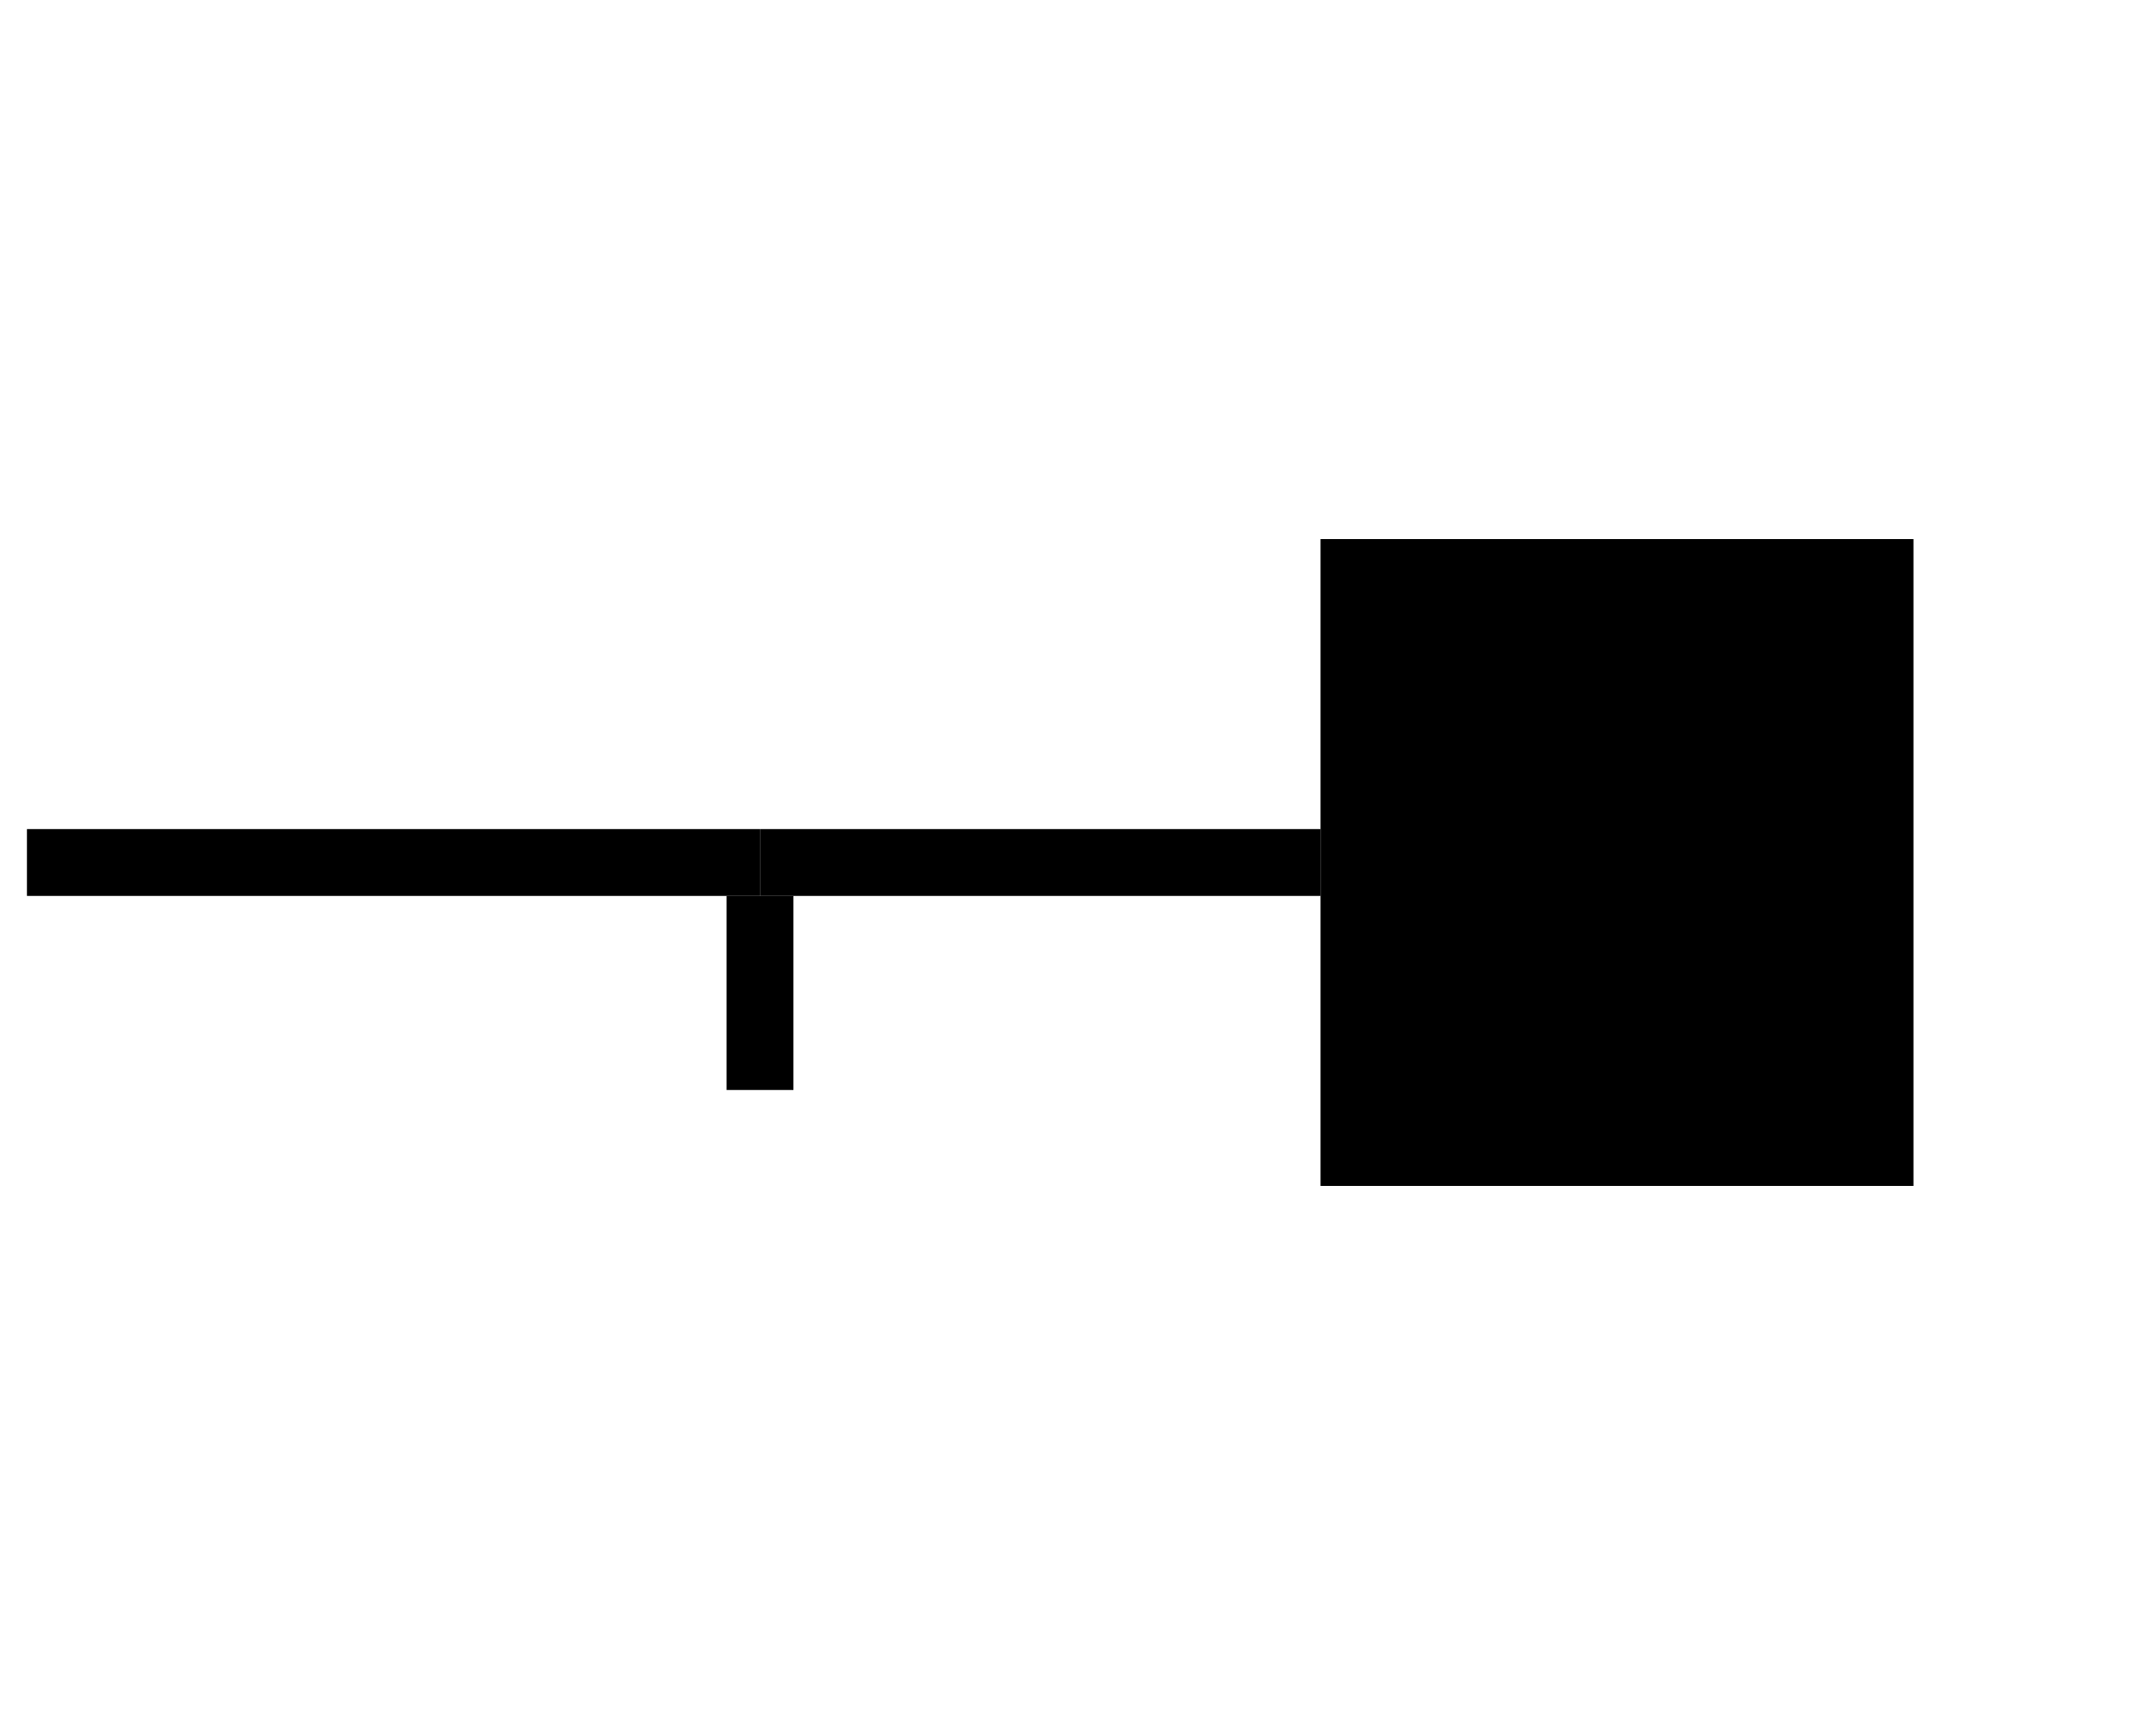 <?xml version="1.0" encoding="utf-8" ?>
<svg baseProfile="tiny" height="80mm" version="1.2" width="100mm" xmlns="http://www.w3.org/2000/svg" xmlns:ev="http://www.w3.org/2001/xml-events" xmlns:xlink="http://www.w3.org/1999/xlink">
  <defs/>
  <polygon points="231.496,94.488 231.496,207.874 335.433,207.874 335.433,94.488"/>
  <polygon points="133.228,145.323 133.228,157.039 231.496,157.039 231.496,145.323"/>
  <polygon points="127.37,157.039 127.37,191.055 139.087,191.055 139.087,157.039"/>
  <polygon points="4.724,145.323 4.724,157.039 133.228,157.039 133.228,145.323"/>
</svg>
